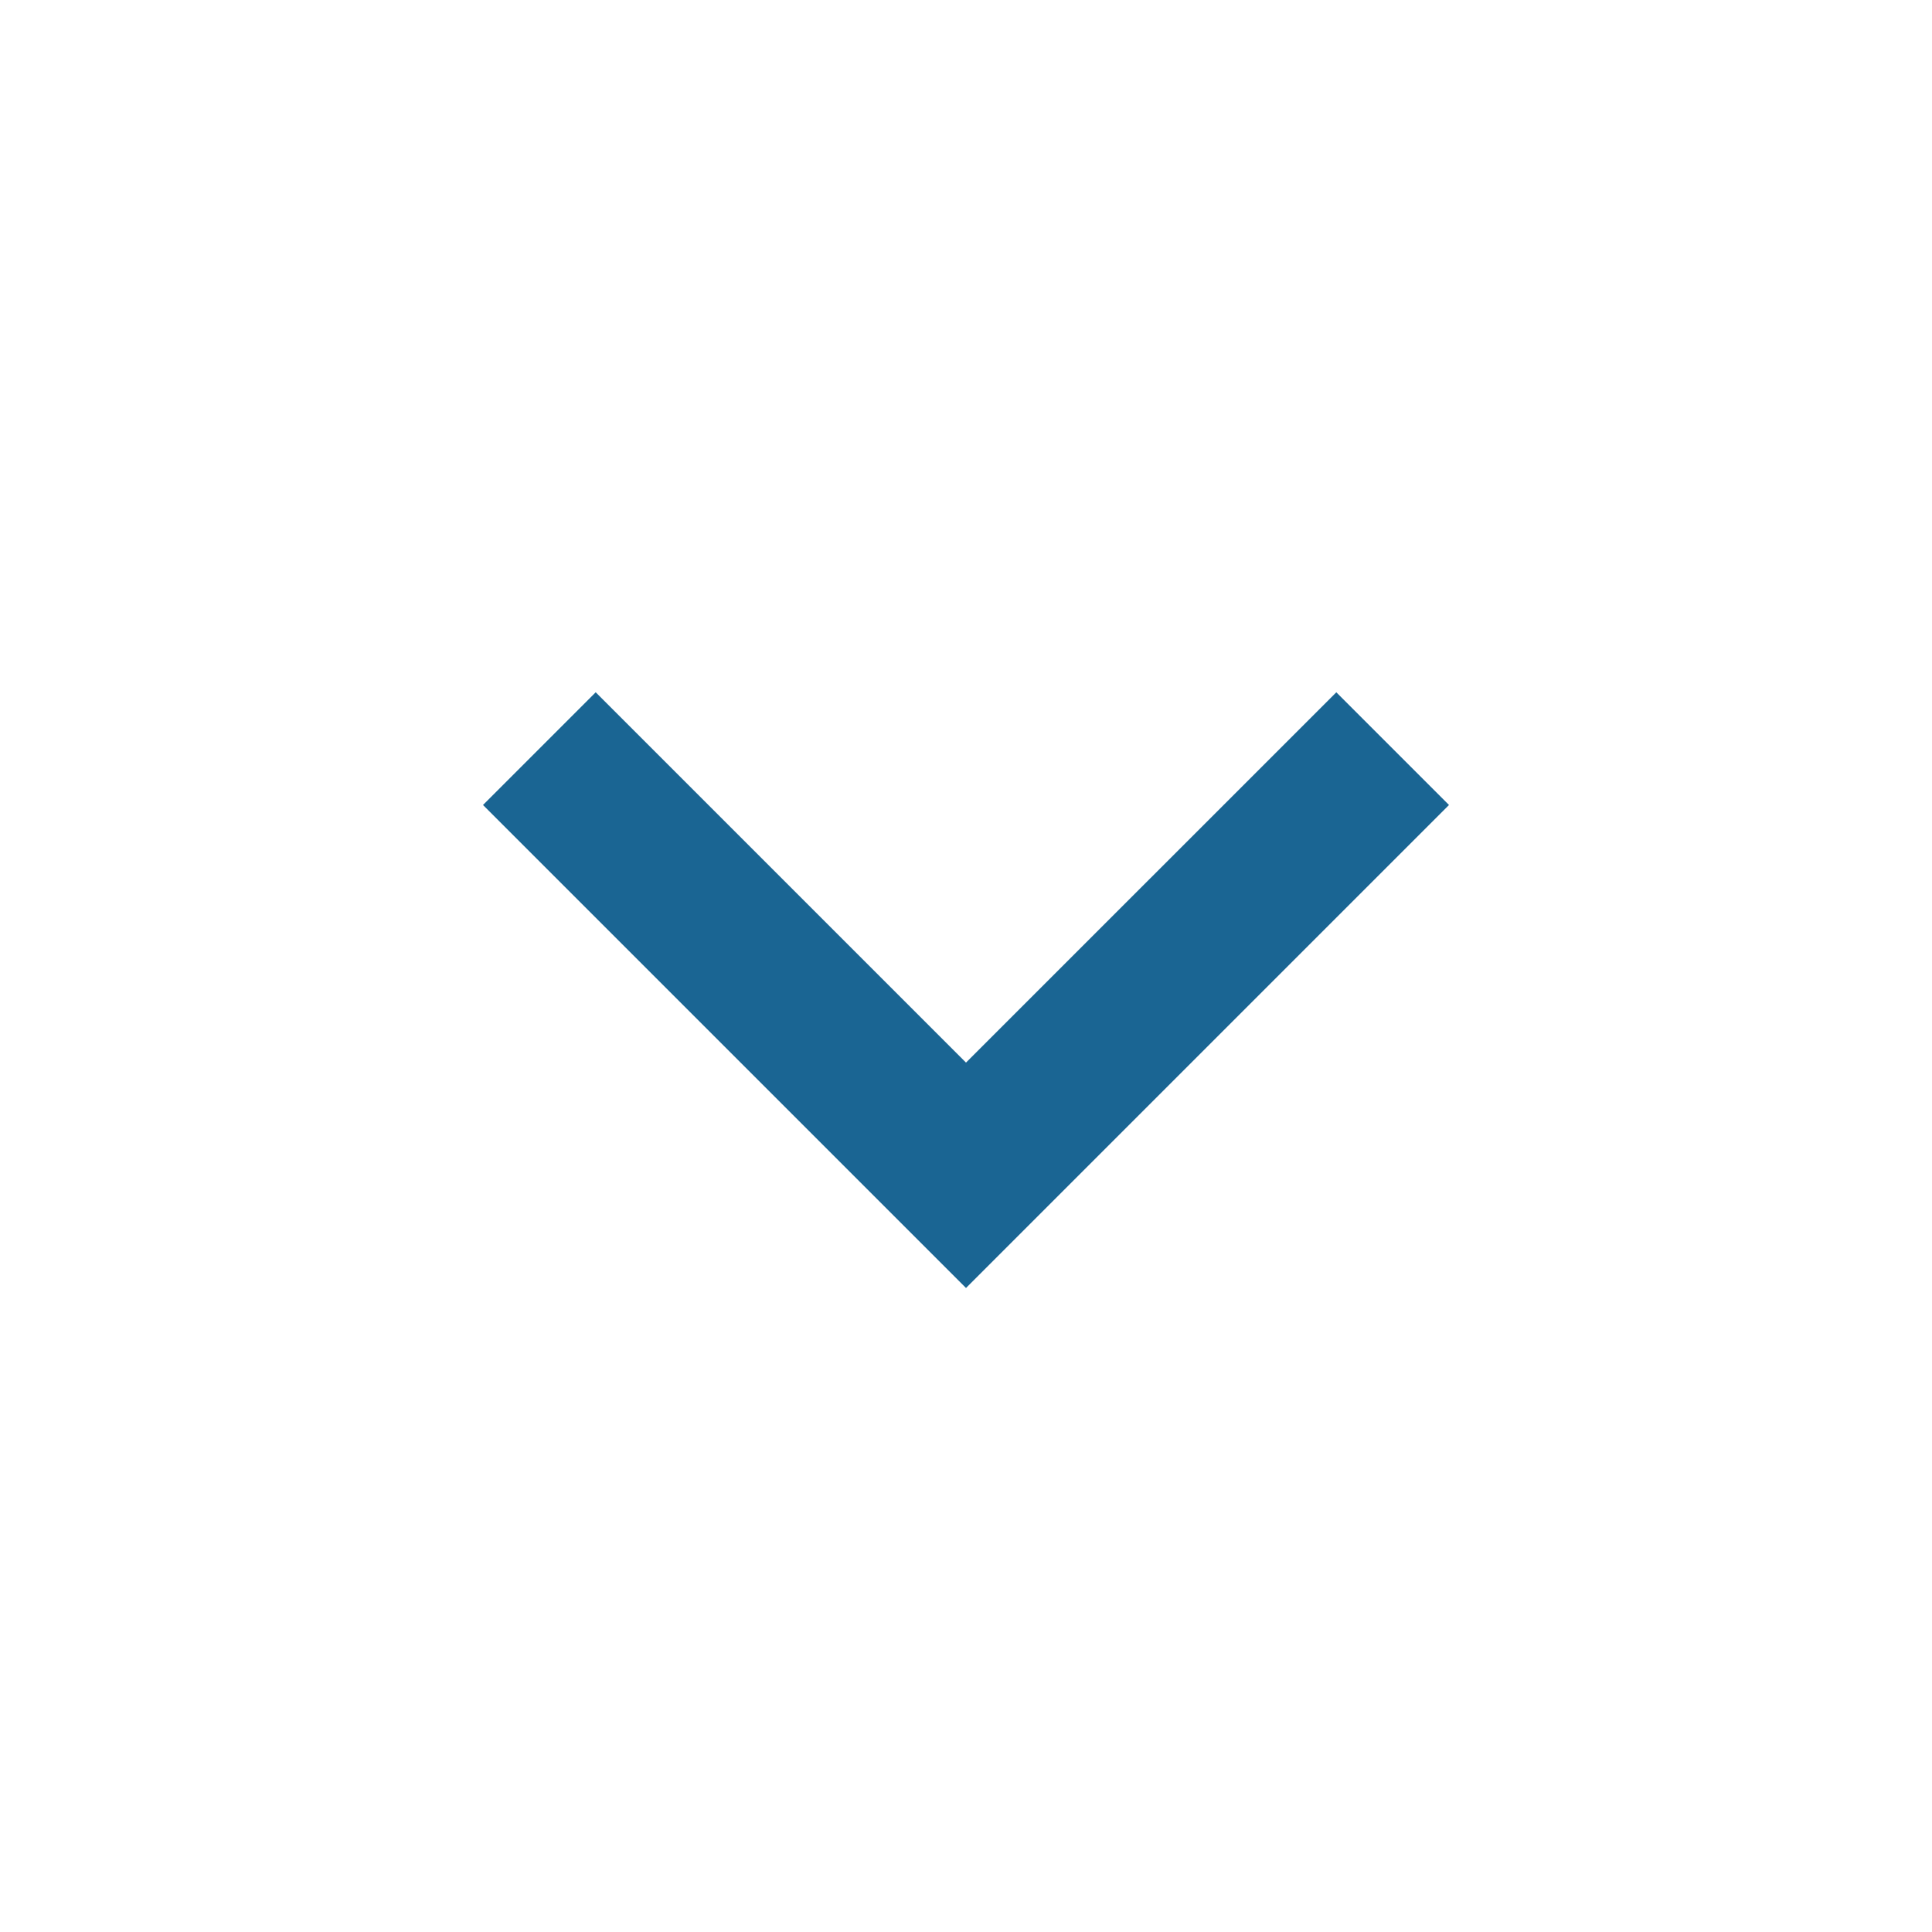 <?xml version="1.0" encoding="utf-8"?>
<!-- Generator: Adobe Illustrator 25.2.3, SVG Export Plug-In . SVG Version: 6.00 Build 0)  -->
<svg version="1.1" id="Layer_1" xmlns="http://www.w3.org/2000/svg" xmlns:xlink="http://www.w3.org/1999/xlink" x="0px" y="0px"
	 viewBox="0 0 24 24" style="enable-background:new 0 0 24 24;" xml:space="preserve">
<style type="text/css">
	.st0{fill:none;}
	.st1{fill:#1a6593;}
</style>
<path class="st0" d="M0,24V0h24v24H0z"/>
<path class="st1" d="M7.4,8.6L6,10l6,6l6-6l-1.4-1.4L12,13.2L7.4,8.6z"/>
</svg>
